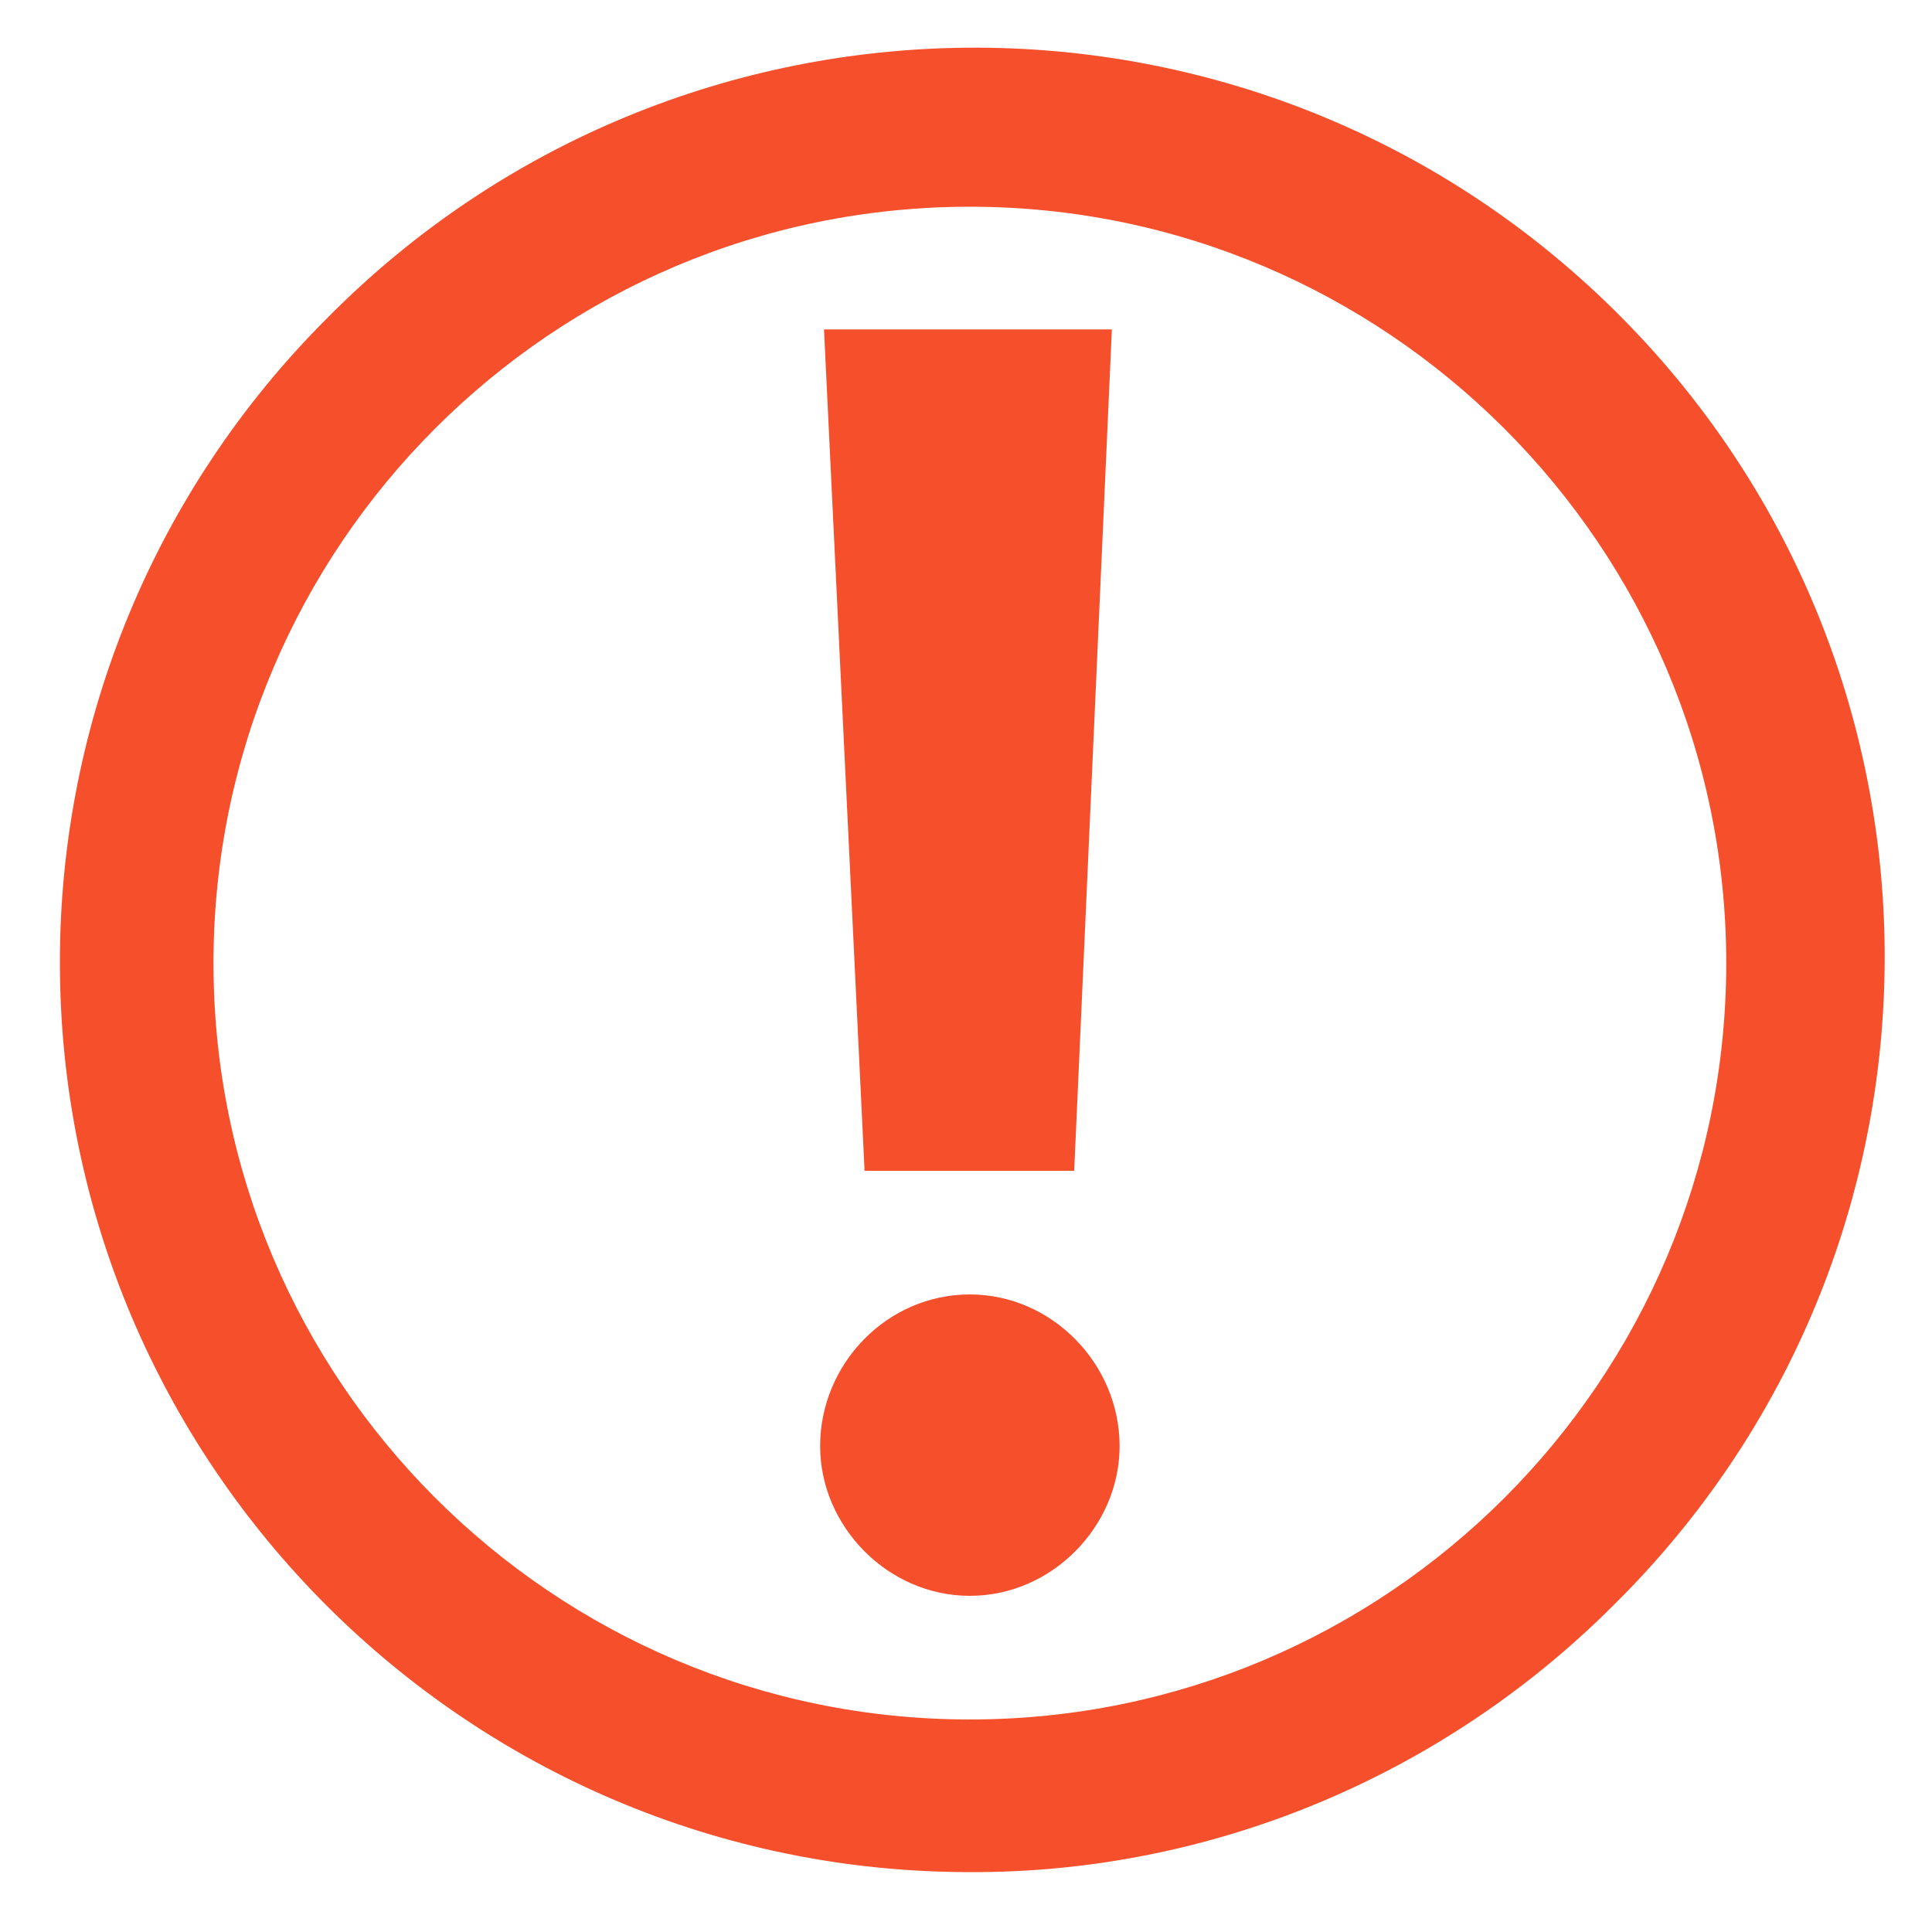 <svg xmlns="http://www.w3.org/2000/svg" id="Layer_1" viewBox="0 0 200 200" width="200" height="200"><style>.st0{fill:#f64f2c}</style><path d="M100.4 193.8c-52 0-94.2-42.2-94.2-94.2 0-25 9.9-48.9 27.6-66.6C70.3-4 129.9-4.5 167 32s37.5 96.1 1 133.2l-1 1c-17.7 17.7-41.7 27.7-66.6 27.6zm0-172.4c-43.2 0-78.3 35.1-78.3 78.3S57.2 178 100.4 178s78.3-35.1 78.3-78.3-35.2-78.3-78.3-78.3z" class="st0"/><path d="M100.4 134c8.5 0 15.5 7.2 15.5 15.7 0 8.3-7 15.5-15.5 15.5s-15.5-7.2-15.5-15.5c0-8.5 6.9-15.7 15.5-15.7zM85.3 34.1h29.8l-3.9 87.1H89.5l-4.2-87.1z" class="st0"/></svg>